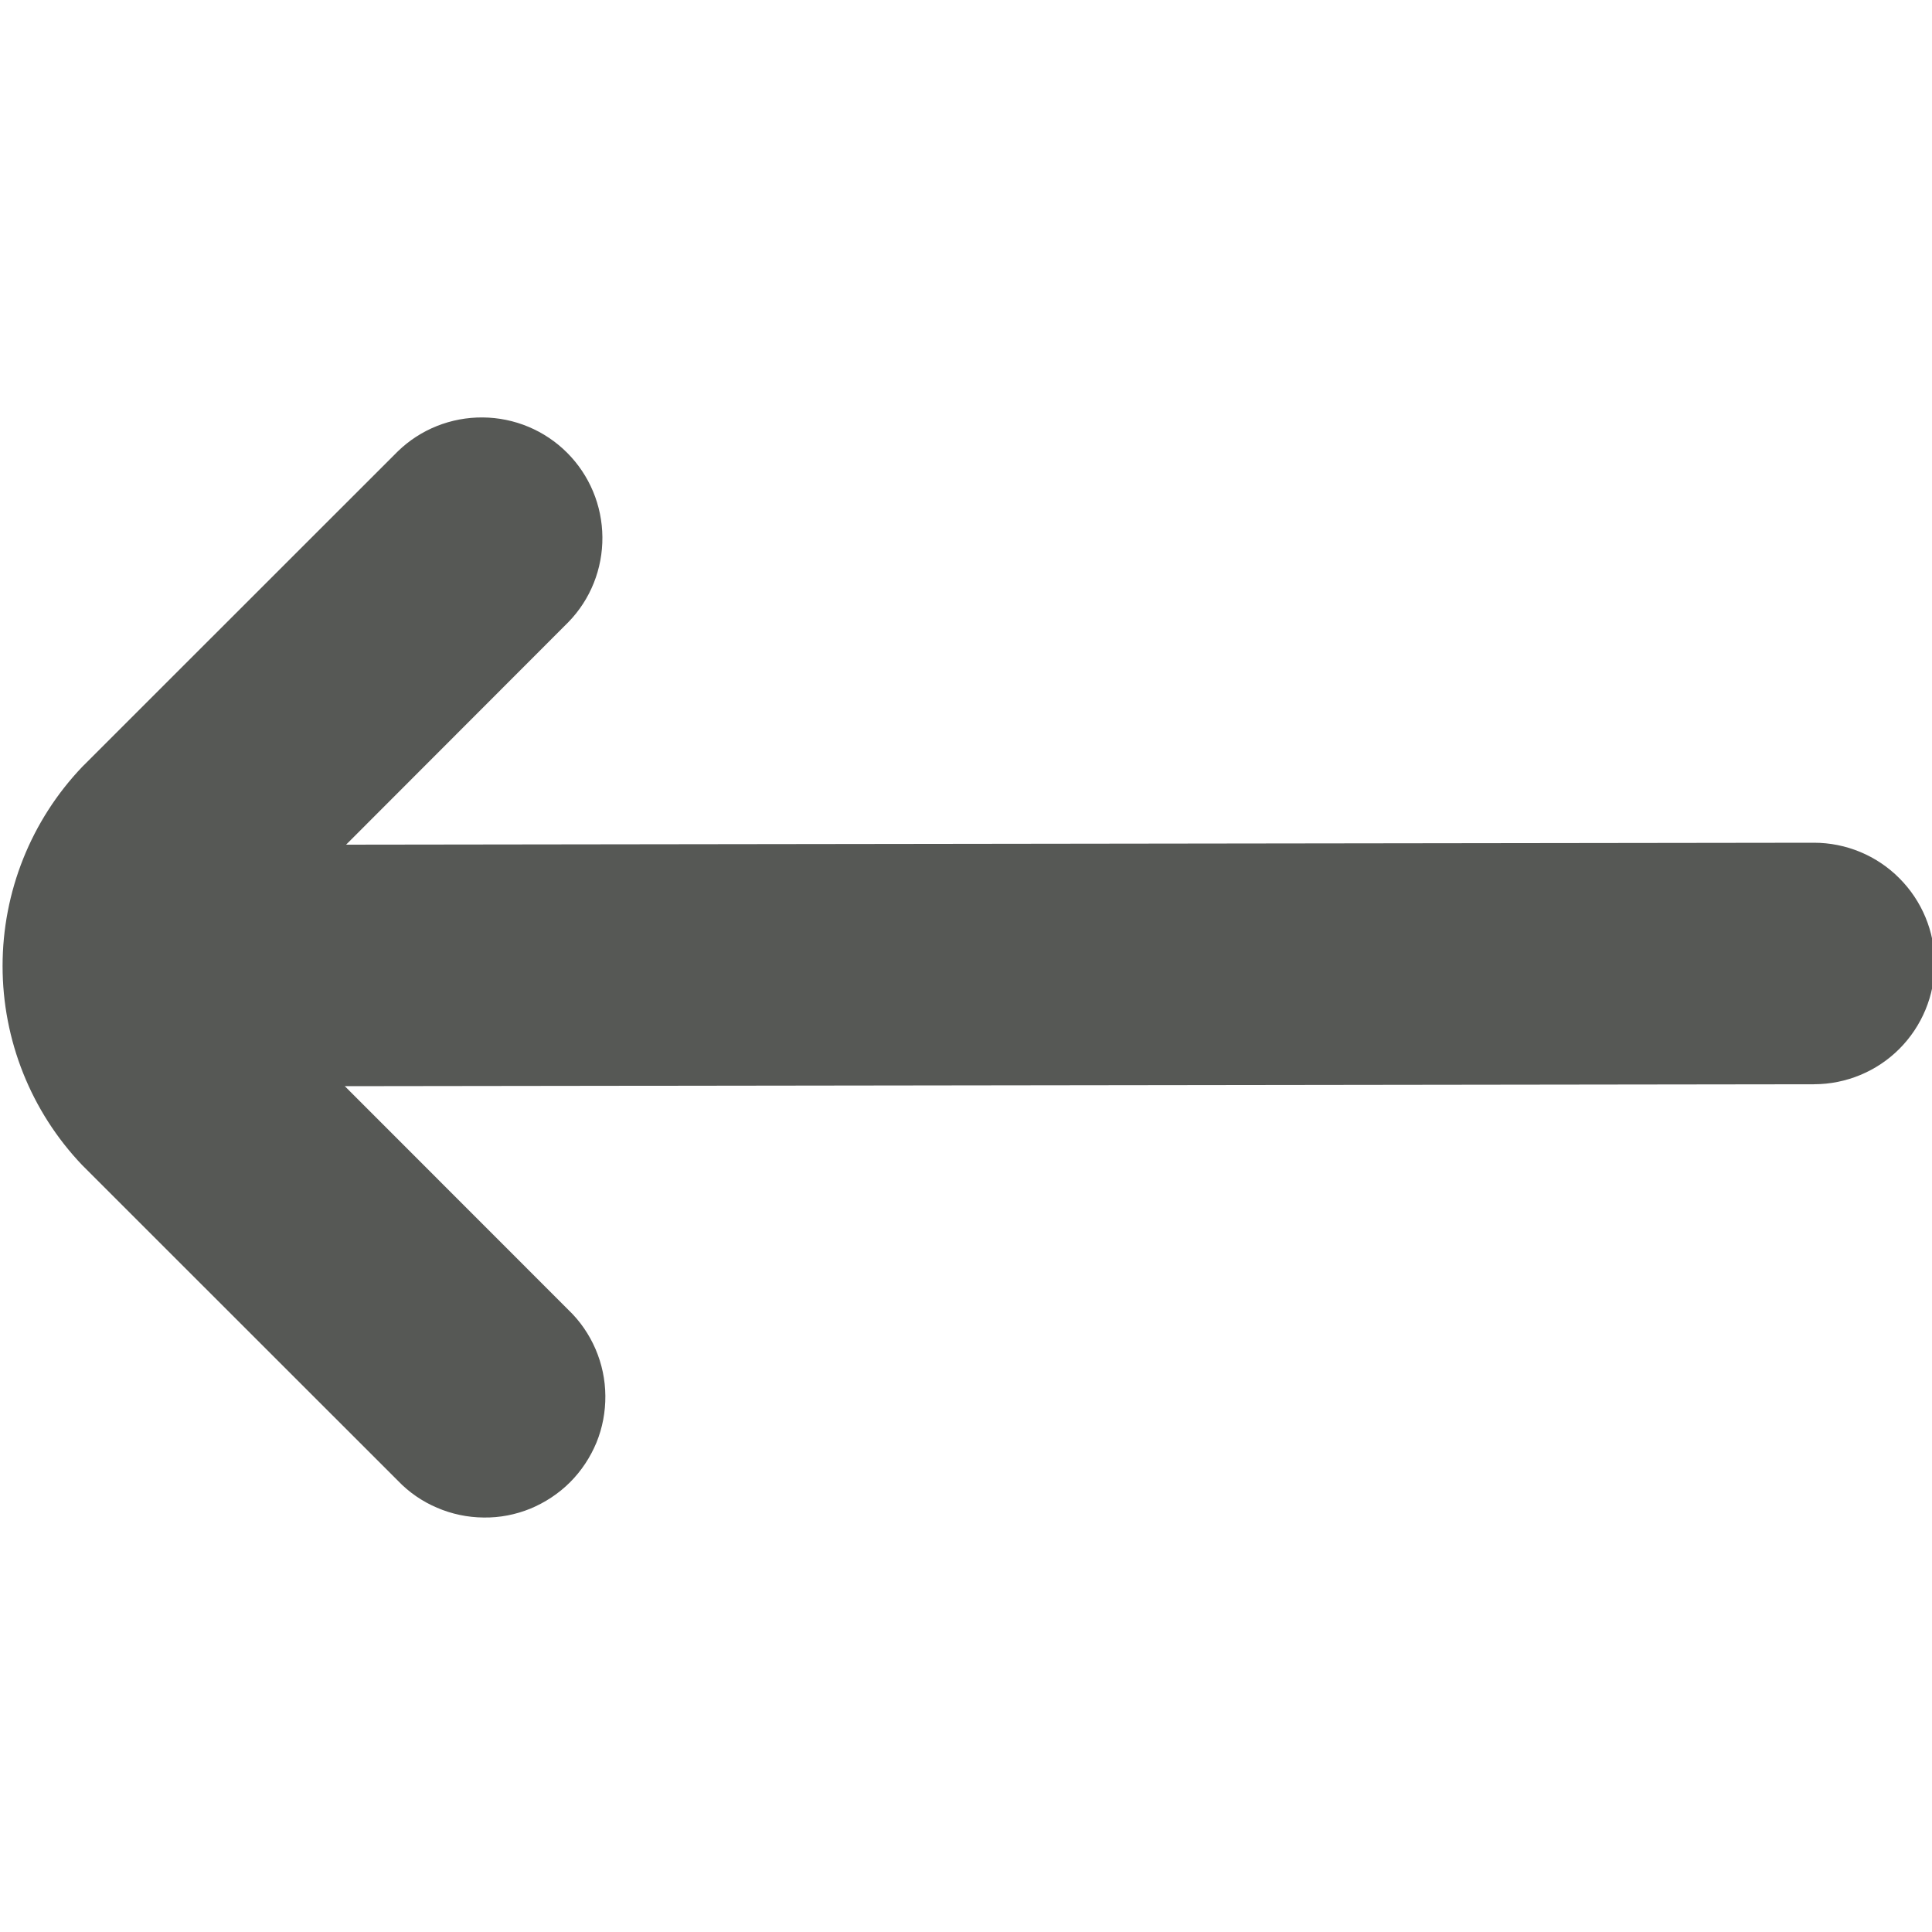 <svg xmlns="http://www.w3.org/2000/svg" width="15" height="15" viewBox="0 0 15 15" fill="none">
  <g clip-path="url(#clip0_1163_726)">
    <path d="M3.089 3.504L0.639 5.953C0.241 6.37 0.02 6.924 0.02 7.5C0.02 8.076 0.241 8.63 0.639 9.047L3.089 11.496C3.175 11.586 3.278 11.657 3.393 11.706C3.507 11.755 3.63 11.781 3.755 11.782C3.879 11.784 4.003 11.76 4.118 11.713C4.233 11.665 4.338 11.596 4.426 11.508C4.514 11.42 4.583 11.315 4.631 11.2C4.678 11.085 4.701 10.961 4.7 10.837C4.699 10.712 4.673 10.589 4.624 10.475C4.575 10.361 4.504 10.257 4.414 10.171L2.677 8.433L14.084 8.418C14.332 8.418 14.571 8.319 14.746 8.144C14.922 7.968 15.021 7.729 15.021 7.481C15.021 7.232 14.922 6.994 14.746 6.818C14.571 6.642 14.332 6.543 14.084 6.543L2.687 6.558L4.414 4.829C4.585 4.653 4.679 4.416 4.677 4.17C4.675 3.924 4.577 3.689 4.403 3.515C4.229 3.341 3.994 3.243 3.748 3.241C3.502 3.239 3.265 3.333 3.089 3.504Z" fill="#565855"/>
  </g>
  <defs>
    <clipPath id="clip0_1163_726">
      <rect width="15" height="15" fill="white"/>
    </clipPath>
  </defs>
</svg>